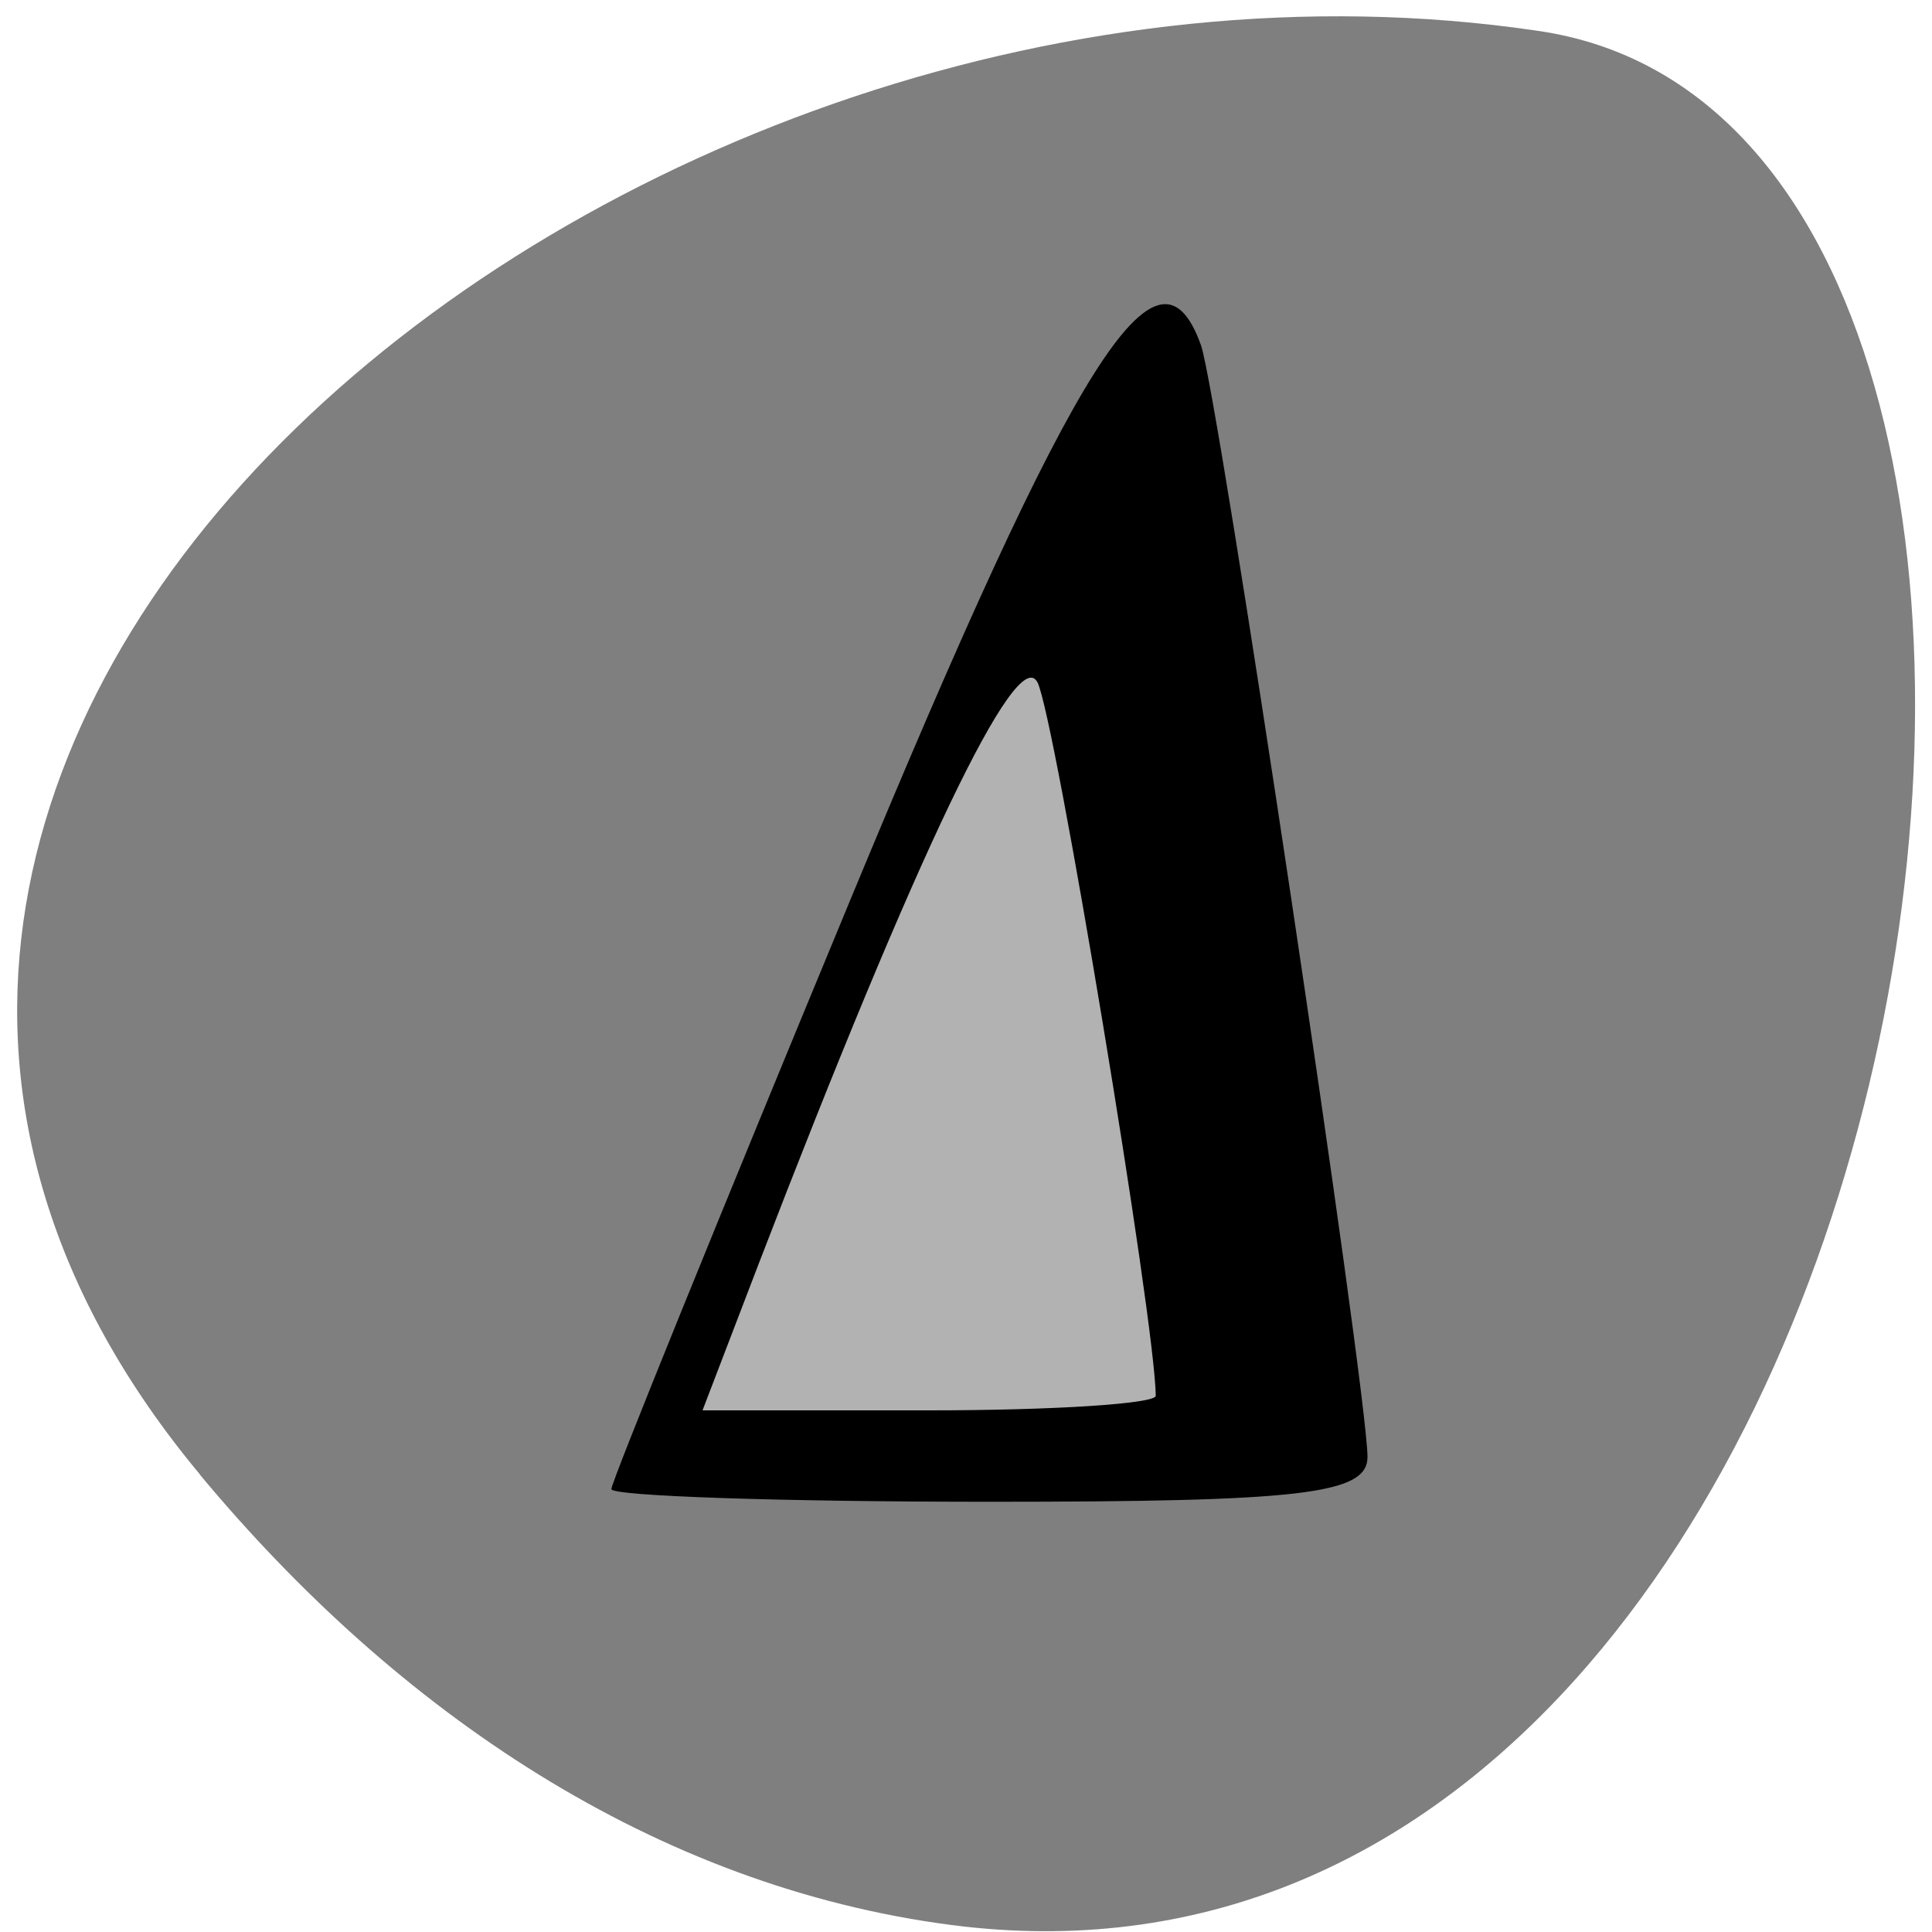 <svg xmlns="http://www.w3.org/2000/svg" viewBox="0 0 16 16"><path d="m 1.656 12.211 c -5.03 -6.04 3.457 -13.08 11.07 -11.957 c 5.676 0.801 3.395 16.758 -4.848 15.688 c -2.453 -0.32 -4.582 -1.758 -6.223 -3.73" fill="#7f7f7f"/><path d="m 5.422 12.281 c 0 -0.113 1.492 -3.914 1.98 -5.05 c 0.641 -1.48 1.09 -2.316 1.246 -2.316 c 0.098 0 0.57 2.559 0.957 5.187 c 0.316 2.125 0.313 2.094 0.191 2.148 c -0.168 0.078 -4.375 0.105 -4.375 0.027" fill="#b2b2b2"/><path d="m 5.063 12.332 c 0 -0.059 0.891 -2.254 1.977 -4.875 c 1.871 -4.516 2.551 -5.59 2.906 -4.598 c 0.141 0.395 1.379 8.664 1.379 9.207 c 0 0.309 -0.547 0.371 -3.129 0.371 c -1.723 0 -3.133 -0.047 -3.133 -0.105 m 4.508 -0.773 c 0 -0.59 -0.84 -5.656 -0.98 -5.91 c -0.172 -0.316 -1 1.418 -2.312 4.828 l -0.461 1.203 h 1.879 c 1.031 0 1.875 -0.055 1.875 -0.121"/></svg>